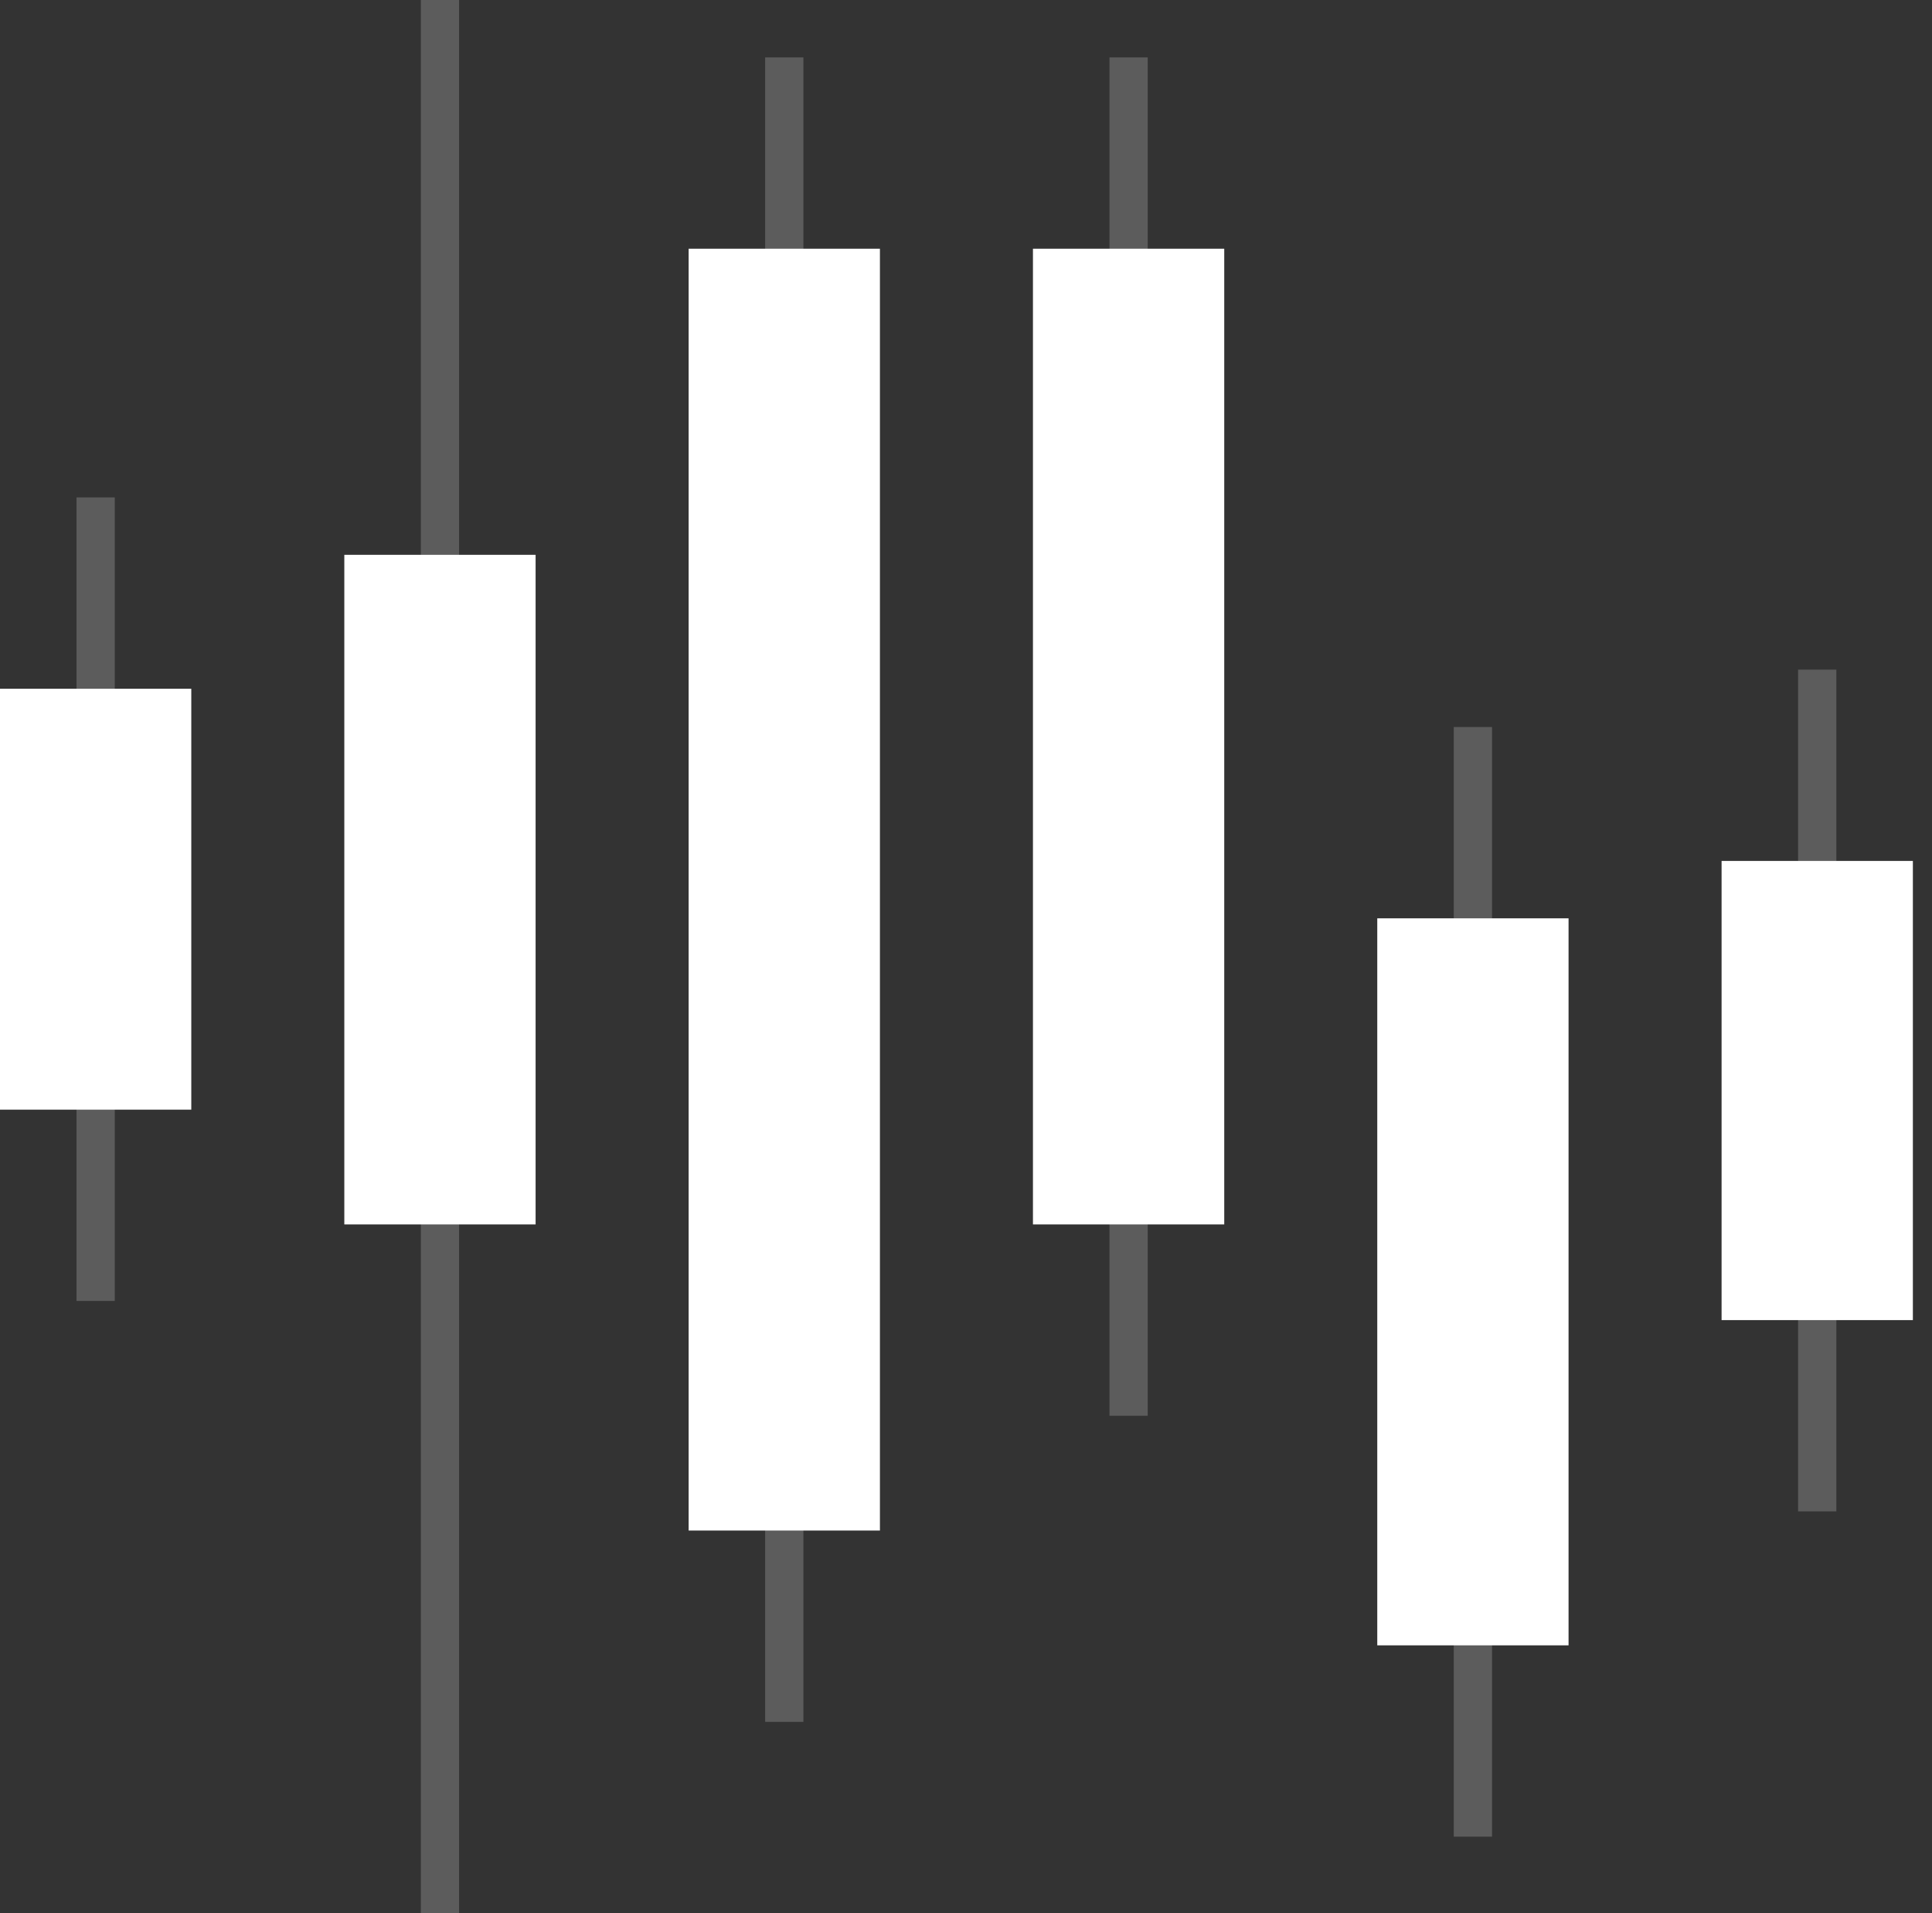 <svg width="101" height="100" viewBox="0 0 101 100" fill="none" xmlns="http://www.w3.org/2000/svg">
<rect x="0" y="0" width="101" height="100" fill="#333333" stroke="none"/>
<path opacity="0.2" fill-rule="evenodd" clip-rule="evenodd" d="M22 0H24V100H22V0ZM42 3H40V90H42V3ZM58 3H60V74H58V3ZM96 35H94V79H96V35ZM78 38H76V96H78V38ZM6 26H4V68H6V26Z" fill="white"/>
<path fill-rule="evenodd" clip-rule="evenodd" d="M46 13H36V80H46V13ZM54 13H64V64H54V13ZM100 45H90V69H100V45ZM82 48H72V86H82V48ZM18 29H28V64H18V29ZM10 36H0V58H10V36Z" fill="white"/>
</svg>
